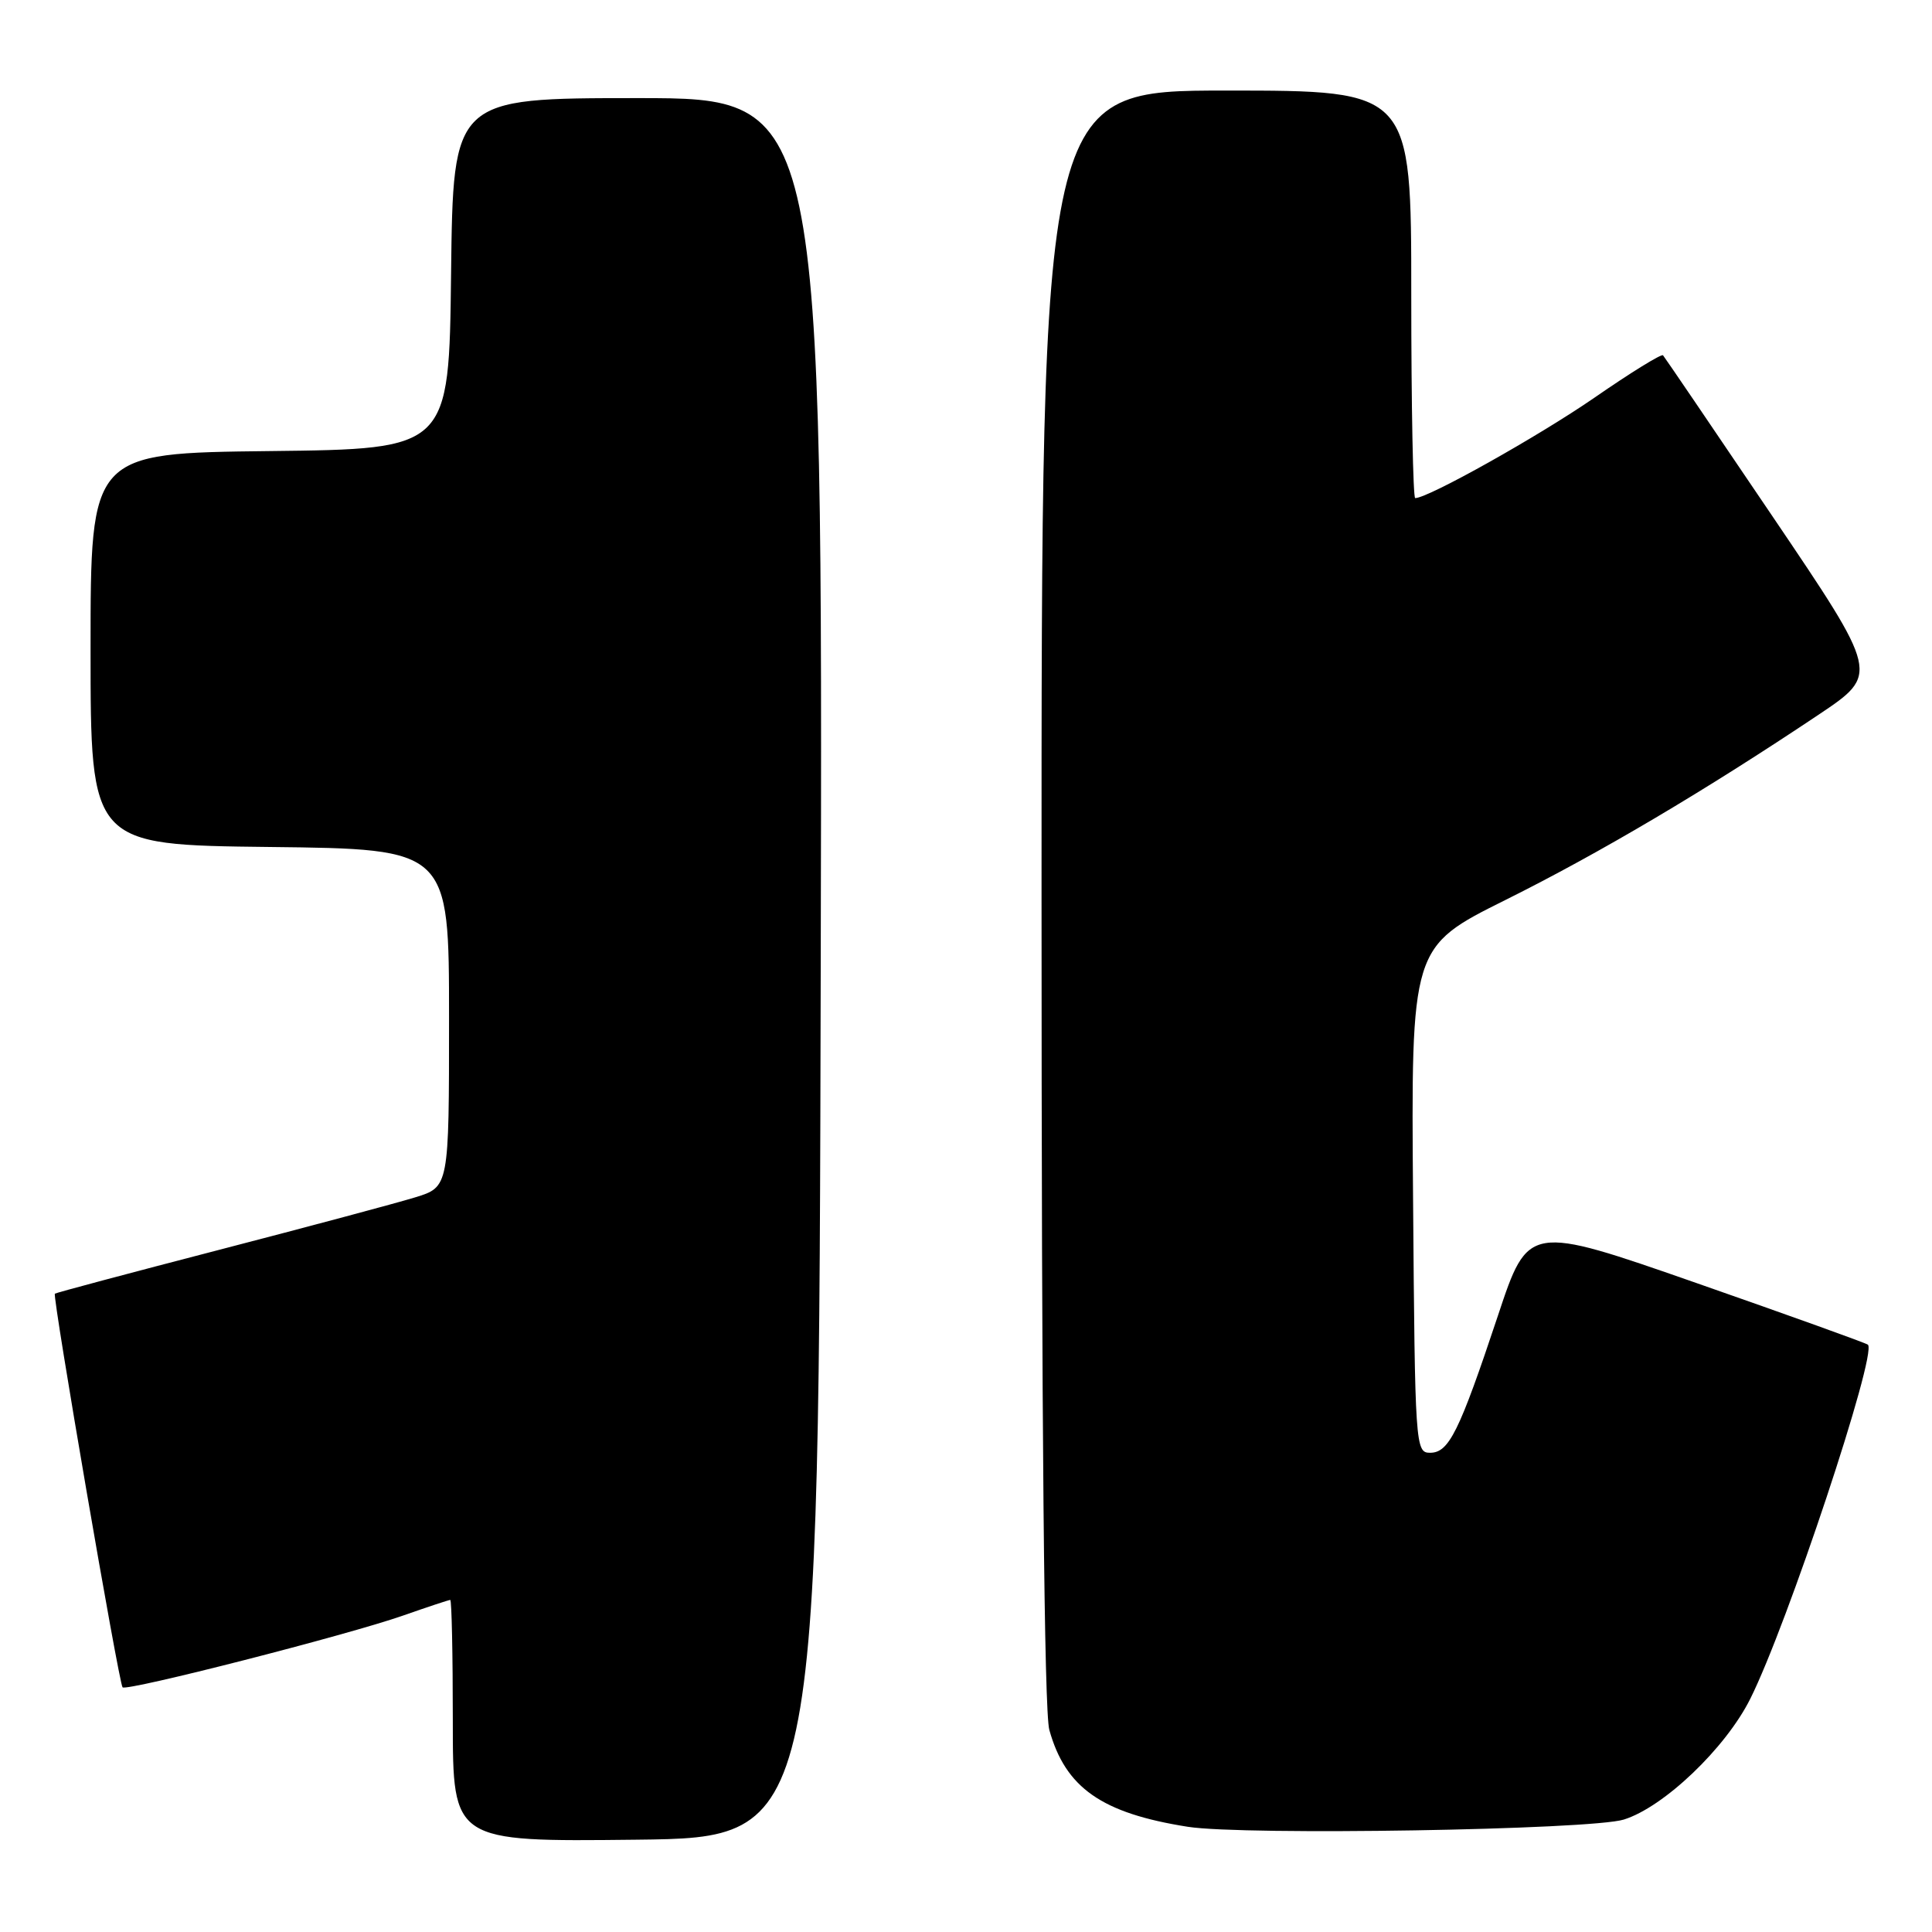 <?xml version="1.0" encoding="UTF-8" standalone="no"?>
<!DOCTYPE svg PUBLIC "-//W3C//DTD SVG 1.1//EN" "http://www.w3.org/Graphics/SVG/1.1/DTD/svg11.dtd" >
<svg xmlns="http://www.w3.org/2000/svg" xmlns:xlink="http://www.w3.org/1999/xlink" version="1.1" viewBox="0 0 256 256">
 <g >
 <path fill="currentColor"
d=" M 108.75 128.25 C 109.01 13.00 109.01 13.00 84.52 13.00 C 60.04 13.00 60.04 13.00 59.77 36.25 C 59.50 59.50 59.50 59.50 35.75 59.77 C 12.00 60.04 12.00 60.04 12.00 86.00 C 12.00 111.96 12.00 111.96 35.75 112.23 C 59.50 112.50 59.50 112.50 59.50 134.89 C 59.50 157.28 59.50 157.28 55.00 158.66 C 52.52 159.42 40.83 162.55 29.00 165.62 C 17.17 168.69 7.39 171.30 7.27 171.42 C 6.92 171.73 15.76 223.10 16.24 223.58 C 16.80 224.13 46.09 216.64 53.41 214.07 C 56.66 212.93 59.47 212.00 59.66 212.00 C 59.85 212.00 60.00 219.21 60.00 228.02 C 60.00 244.04 60.00 244.04 84.25 243.77 C 108.50 243.50 108.50 243.50 108.75 128.25 Z  M 215.17 241.10 C 220.48 239.44 228.65 231.64 231.92 225.10 C 236.82 215.31 248.75 179.42 247.51 178.18 C 247.31 177.98 237.10 174.31 224.82 170.02 C 202.50 162.23 202.50 162.23 198.47 174.37 C 193.34 189.77 191.99 192.50 189.49 192.50 C 187.55 192.50 187.49 191.67 187.24 158.99 C 186.97 125.48 186.97 125.48 199.50 119.24 C 212.01 113.01 225.94 104.76 241.02 94.67 C 249.00 89.32 249.00 89.32 234.86 68.41 C 227.09 56.91 220.56 47.31 220.36 47.08 C 220.16 46.85 216.06 49.38 211.25 52.71 C 203.82 57.83 189.25 66.00 187.52 66.00 C 187.24 66.00 187.00 53.85 187.00 39.00 C 187.00 12.00 187.00 12.00 162.50 12.00 C 138.00 12.00 138.00 12.00 138.01 118.75 C 138.01 189.10 138.36 226.77 139.04 229.22 C 141.18 236.90 145.98 240.26 157.40 242.06 C 164.88 243.23 210.77 242.47 215.17 241.10 Z "/>
</g>
</svg>